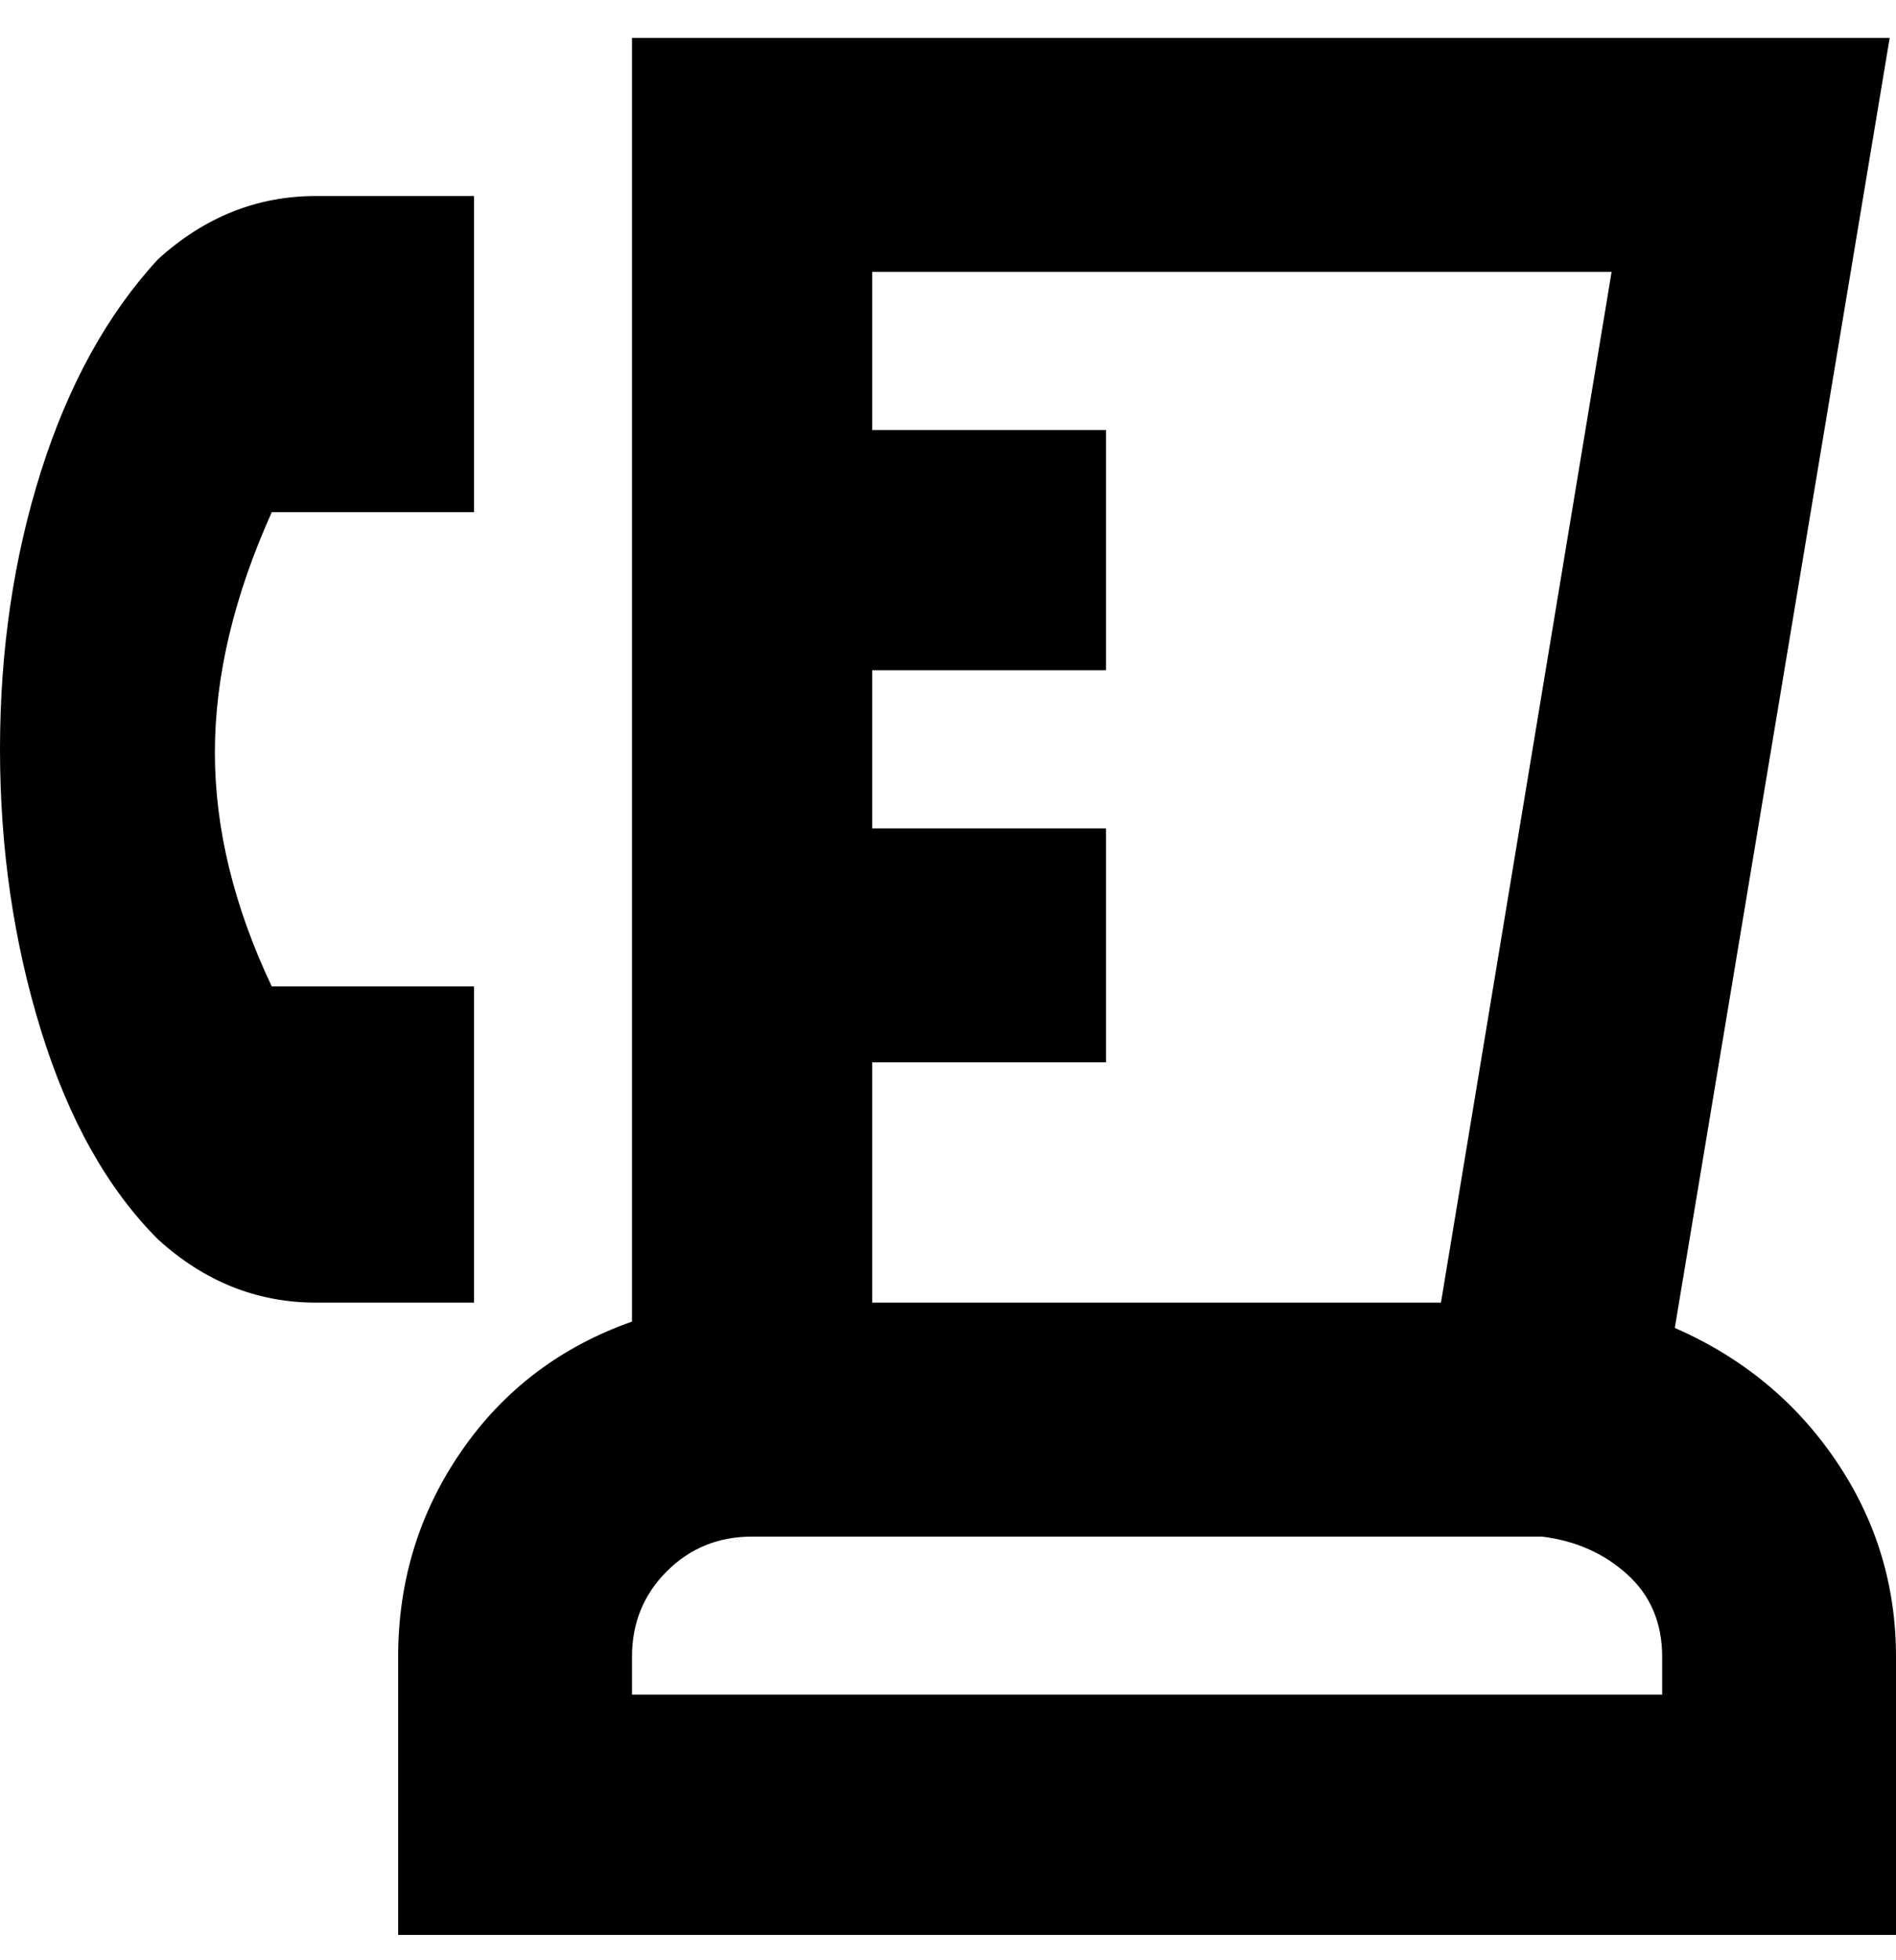 <svg viewBox="0 0 300 310" xmlns="http://www.w3.org/2000/svg"><path d="M75 206H50q-14 0-25-10-12-12-18.5-33T0 118.5q0-23.5 6.5-44T25 41q11-10 25-10h25v50H43q-9 20-9 38t9 37h32v50zm225 56v44H63v-44q0-18 10-32.5t27-20.5V6h199l-34 204q16 7 25.5 21t9.5 31zM138 43v25h37v38h-37v25h37v37h-37v38h90l27-163H138zm125 219q0-8-5.5-13t-13.5-6H119q-8 0-13.5 5.5T100 262v6h163v-6z"/></svg>
